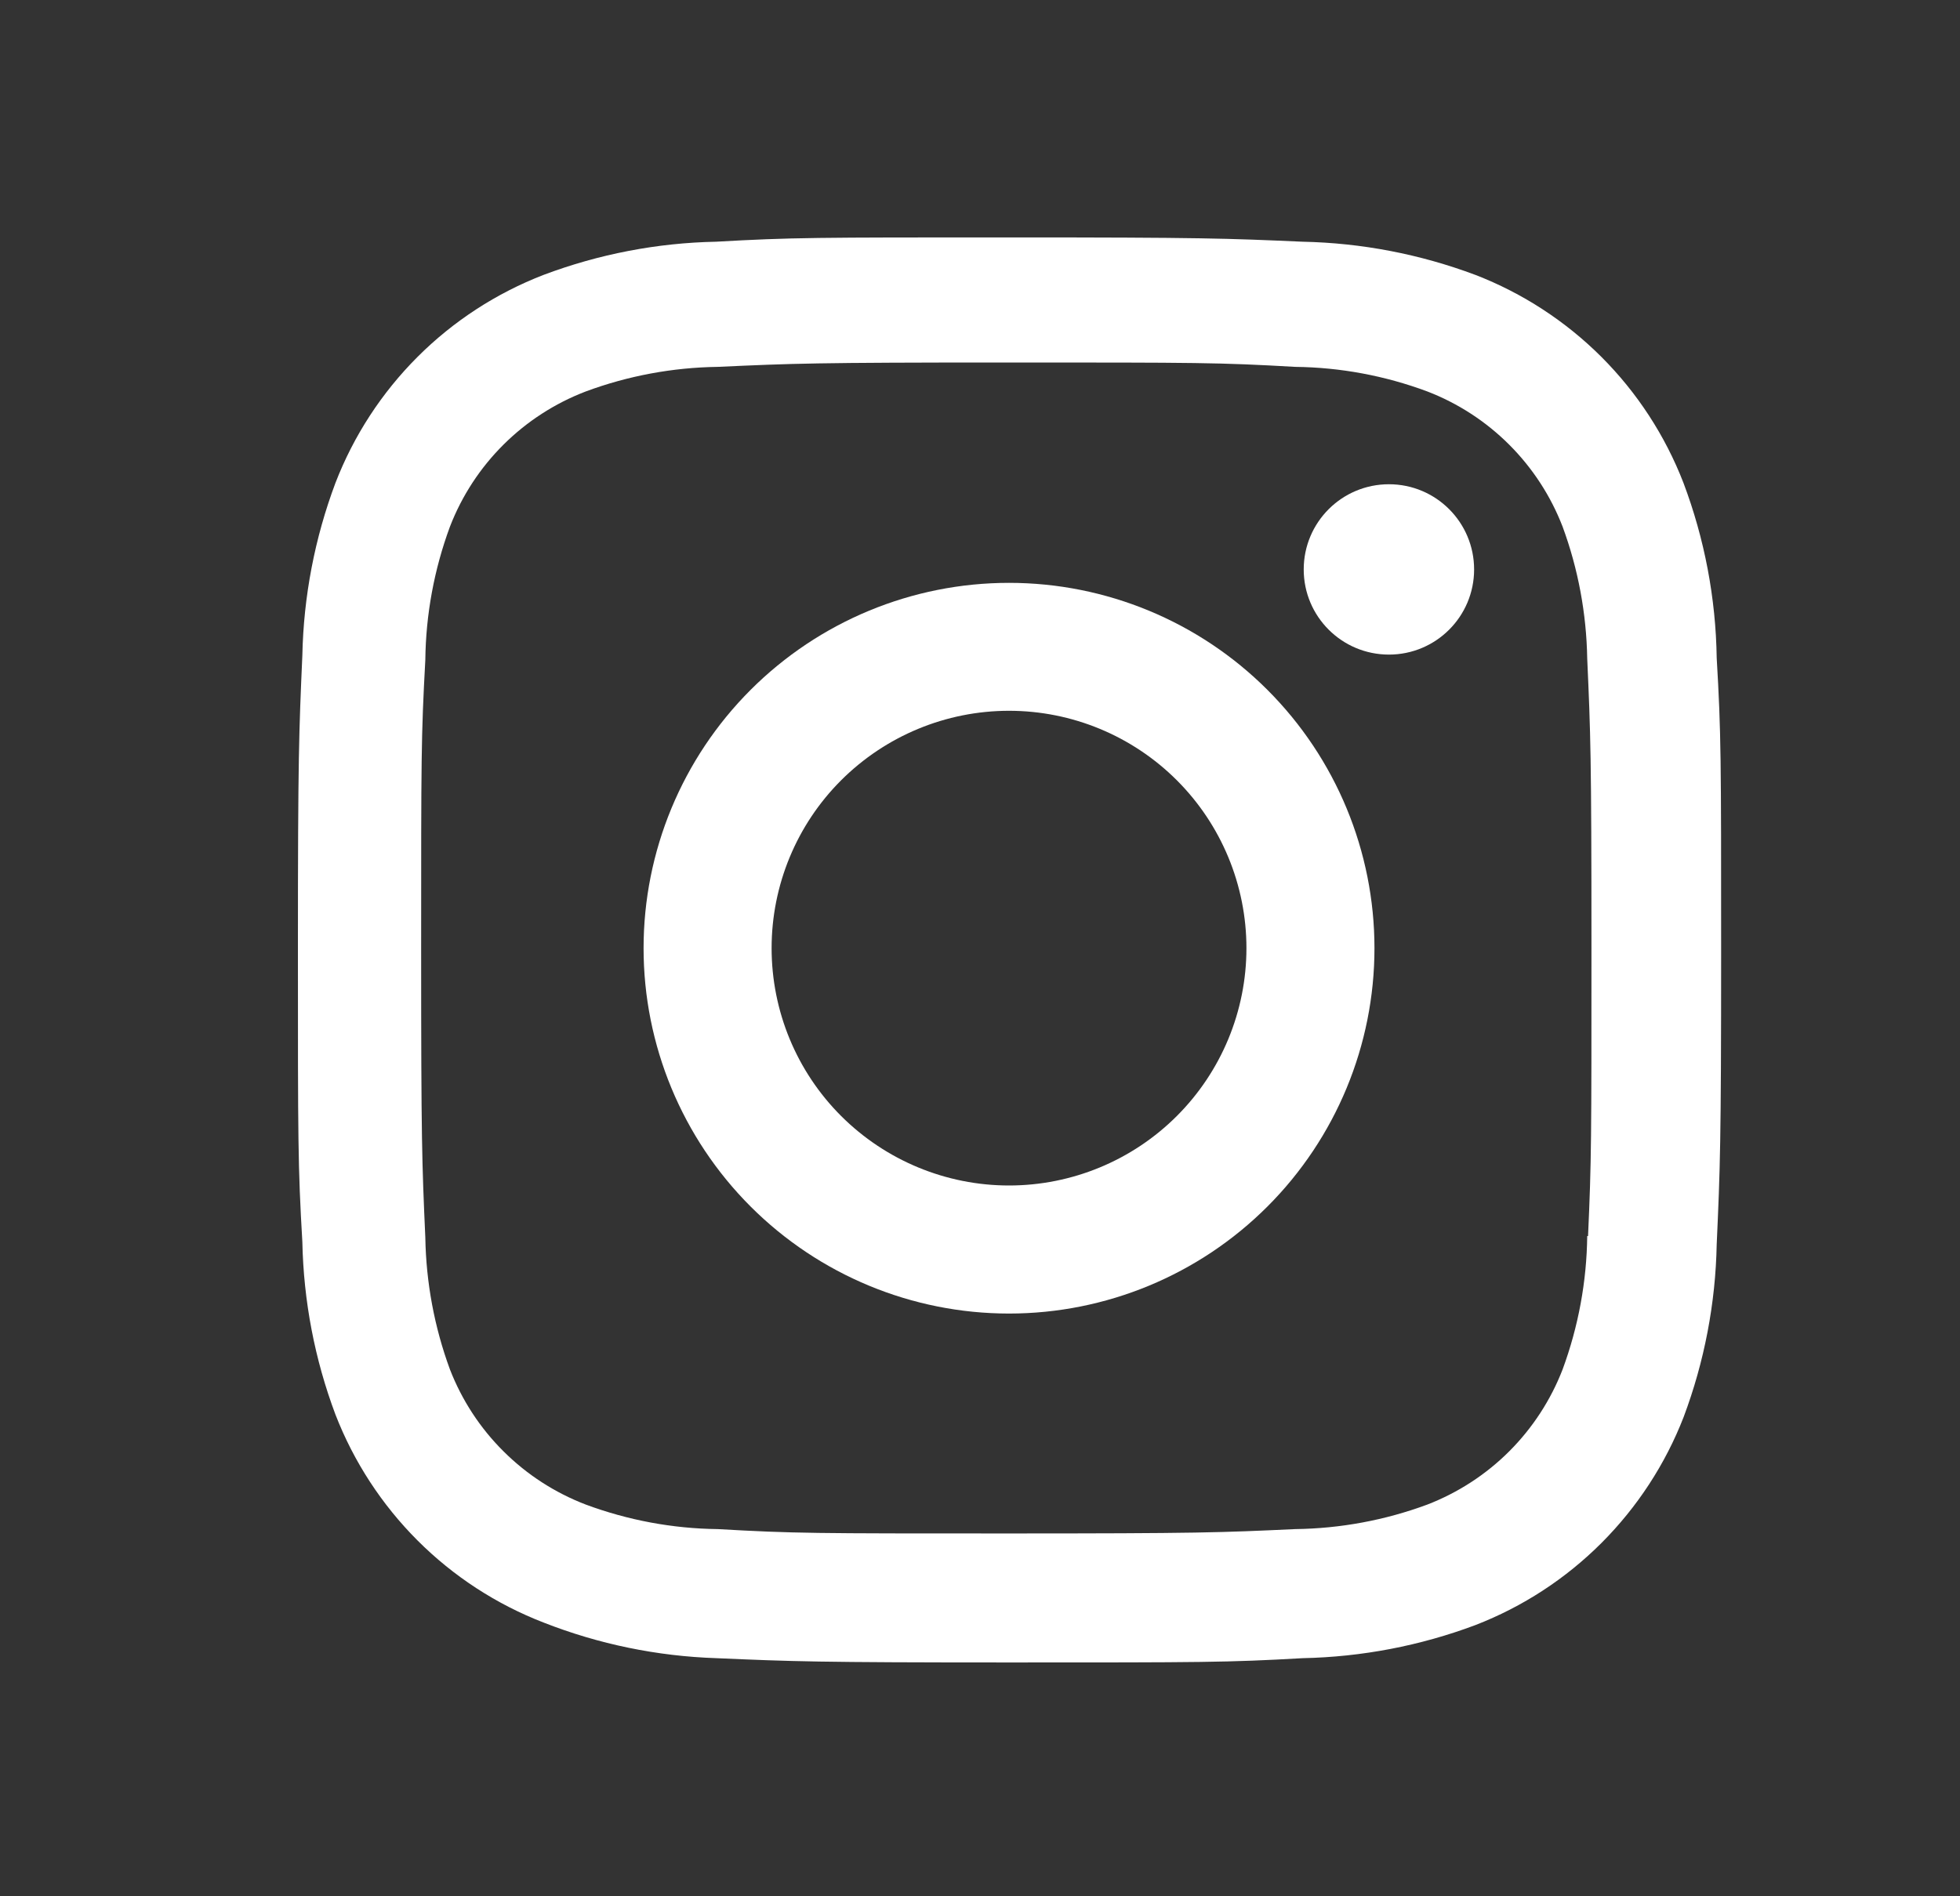 <svg width="31" height="30" viewBox="0 0 31 30" fill="none" xmlns="http://www.w3.org/2000/svg">
<rect x="0" y="0" width="31" height="30" fill="#333333" stroke="none"/>
<path d="M15.959 9.221C14.426 9.221 12.956 9.83 11.872 10.914C10.788 11.998 10.179 13.468 10.179 15.001C10.179 16.534 10.788 18.004 11.872 19.088C12.956 20.172 14.426 20.781 15.959 20.781C17.492 20.781 18.962 20.172 20.046 19.088C21.13 18.004 21.739 16.534 21.739 15.001C21.739 13.468 21.13 11.998 20.046 10.914C18.962 9.83 17.492 9.221 15.959 9.221V9.221ZM15.959 18.755C14.963 18.755 14.008 18.359 13.303 17.655C12.599 16.951 12.204 15.996 12.204 15C12.204 14.004 12.599 13.049 13.303 12.345C14.008 11.641 14.963 11.245 15.959 11.245C16.955 11.245 17.91 11.641 18.614 12.345C19.318 13.049 19.714 14.004 19.714 15C19.714 15.996 19.318 16.951 18.614 17.655C17.91 18.359 16.955 18.755 15.959 18.755V18.755Z" fill="white"/>
<path d="M21.968 10.356C22.712 10.356 23.315 9.753 23.315 9.009C23.315 8.264 22.712 7.661 21.968 7.661C21.223 7.661 20.62 8.264 20.62 9.009C20.62 9.753 21.223 10.356 21.968 10.356Z" fill="white"/>
<path d="M26.626 7.639C26.337 6.892 25.895 6.213 25.328 5.646C24.761 5.08 24.082 4.638 23.335 4.349C22.46 4.021 21.536 3.843 20.602 3.824C19.399 3.771 19.017 3.756 15.965 3.756C12.912 3.756 12.521 3.756 11.327 3.824C10.394 3.842 9.471 4.02 8.597 4.349C7.85 4.638 7.171 5.079 6.604 5.646C6.037 6.213 5.595 6.891 5.306 7.639C4.978 8.513 4.801 9.437 4.782 10.371C4.729 11.574 4.712 11.955 4.712 15.009C4.712 18.061 4.712 18.45 4.782 19.646C4.801 20.581 4.977 21.504 5.306 22.38C5.596 23.127 6.039 23.806 6.605 24.372C7.172 24.939 7.851 25.381 8.599 25.67C9.47 26.012 10.394 26.202 11.33 26.233C12.534 26.285 12.915 26.301 15.967 26.301C19.02 26.301 19.411 26.301 20.605 26.233C21.539 26.214 22.463 26.037 23.337 25.709C24.085 25.419 24.763 24.977 25.33 24.41C25.896 23.843 26.339 23.165 26.629 22.418C26.957 21.543 27.134 20.62 27.152 19.685C27.206 18.483 27.222 18.101 27.222 15.048C27.222 11.994 27.222 11.606 27.152 10.41C27.138 9.463 26.96 8.525 26.626 7.639V7.639ZM25.104 19.554C25.096 20.274 24.964 20.988 24.715 21.664C24.527 22.15 24.24 22.591 23.871 22.96C23.503 23.328 23.061 23.615 22.575 23.803C21.906 24.051 21.2 24.182 20.487 24.191C19.3 24.246 18.965 24.26 15.92 24.26C12.872 24.26 12.561 24.26 11.351 24.191C10.639 24.183 9.933 24.051 9.265 23.803C8.777 23.616 8.334 23.33 7.964 22.961C7.593 22.593 7.305 22.151 7.116 21.664C6.87 20.995 6.739 20.29 6.727 19.578C6.674 18.39 6.661 18.055 6.661 15.01C6.661 11.964 6.661 11.653 6.727 10.441C6.735 9.721 6.867 9.008 7.116 8.333C7.497 7.346 8.279 6.57 9.265 6.193C9.933 5.945 10.639 5.814 11.351 5.804C12.54 5.75 12.874 5.735 15.92 5.735C18.966 5.735 19.279 5.735 20.487 5.804C21.2 5.812 21.907 5.944 22.575 6.193C23.061 6.38 23.503 6.668 23.871 7.036C24.24 7.405 24.527 7.846 24.715 8.333C24.961 9.001 25.092 9.707 25.104 10.419C25.157 11.608 25.171 11.941 25.171 14.988C25.171 18.033 25.171 18.36 25.117 19.555H25.104V19.554Z" fill="white"/>
</svg>

